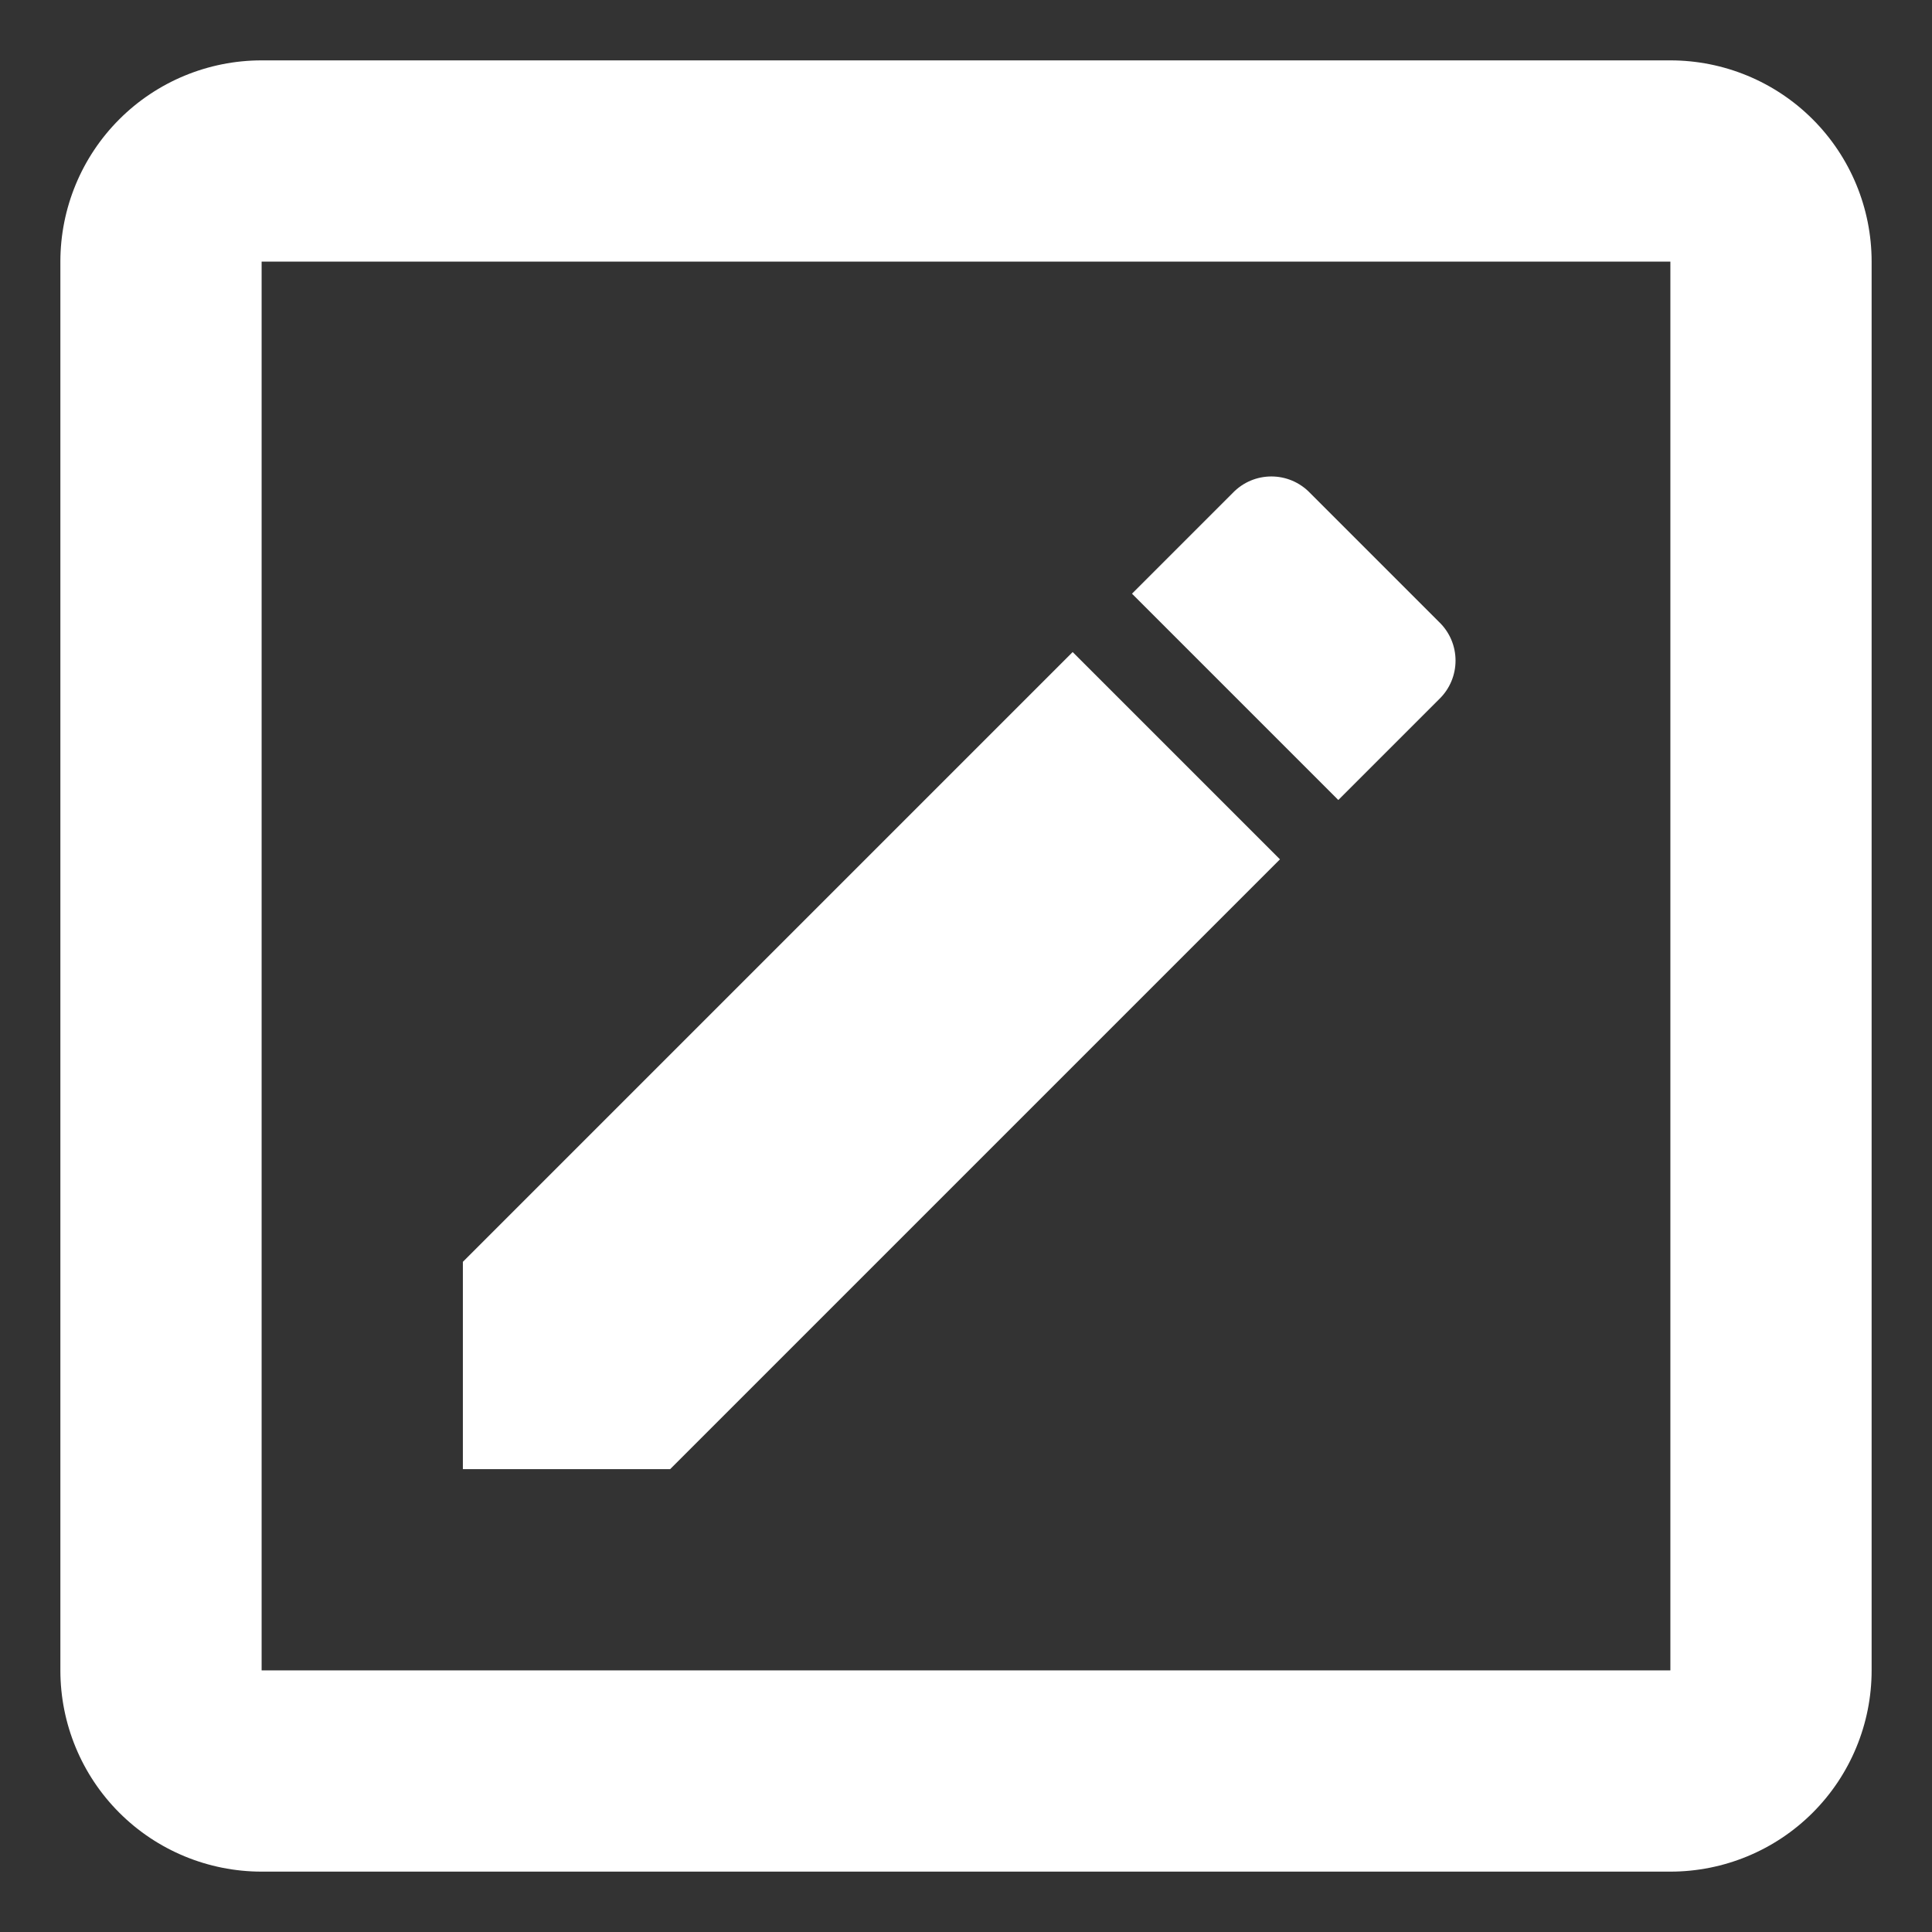 <svg width="24" height="24" viewBox="0 0 24 24" fill="none" xmlns="http://www.w3.org/2000/svg">
<rect x="0" y="0" width="24" height="24" fill="#333333" stroke="none"/>
<path d="M20.75 20.75V3.25H3.25V20.75H20.75ZM20.75 0.75C21.413 0.75 22.049 1.013 22.518 1.482C22.987 1.951 23.25 2.587 23.25 3.25V20.75C23.25 21.413 22.987 22.049 22.518 22.518C22.049 22.987 21.413 23.25 20.75 23.25H3.25C2.587 23.25 1.951 22.987 1.482 22.518C1.013 22.049 0.75 21.413 0.75 20.75V3.25C0.75 2.587 1.013 1.951 1.482 1.482C1.951 1.013 2.587 0.75 3.25 0.75H20.75ZM17.875 8.688L16.625 9.938L14.062 7.375L15.312 6.125C15.575 5.85 16.012 5.85 16.275 6.125L17.875 7.725C18.15 7.987 18.15 8.425 17.875 8.688ZM5.75 15.675L13.325 8.1L15.9 10.675L8.325 18.25H5.75V15.675Z" fill="white"/>
</svg>

